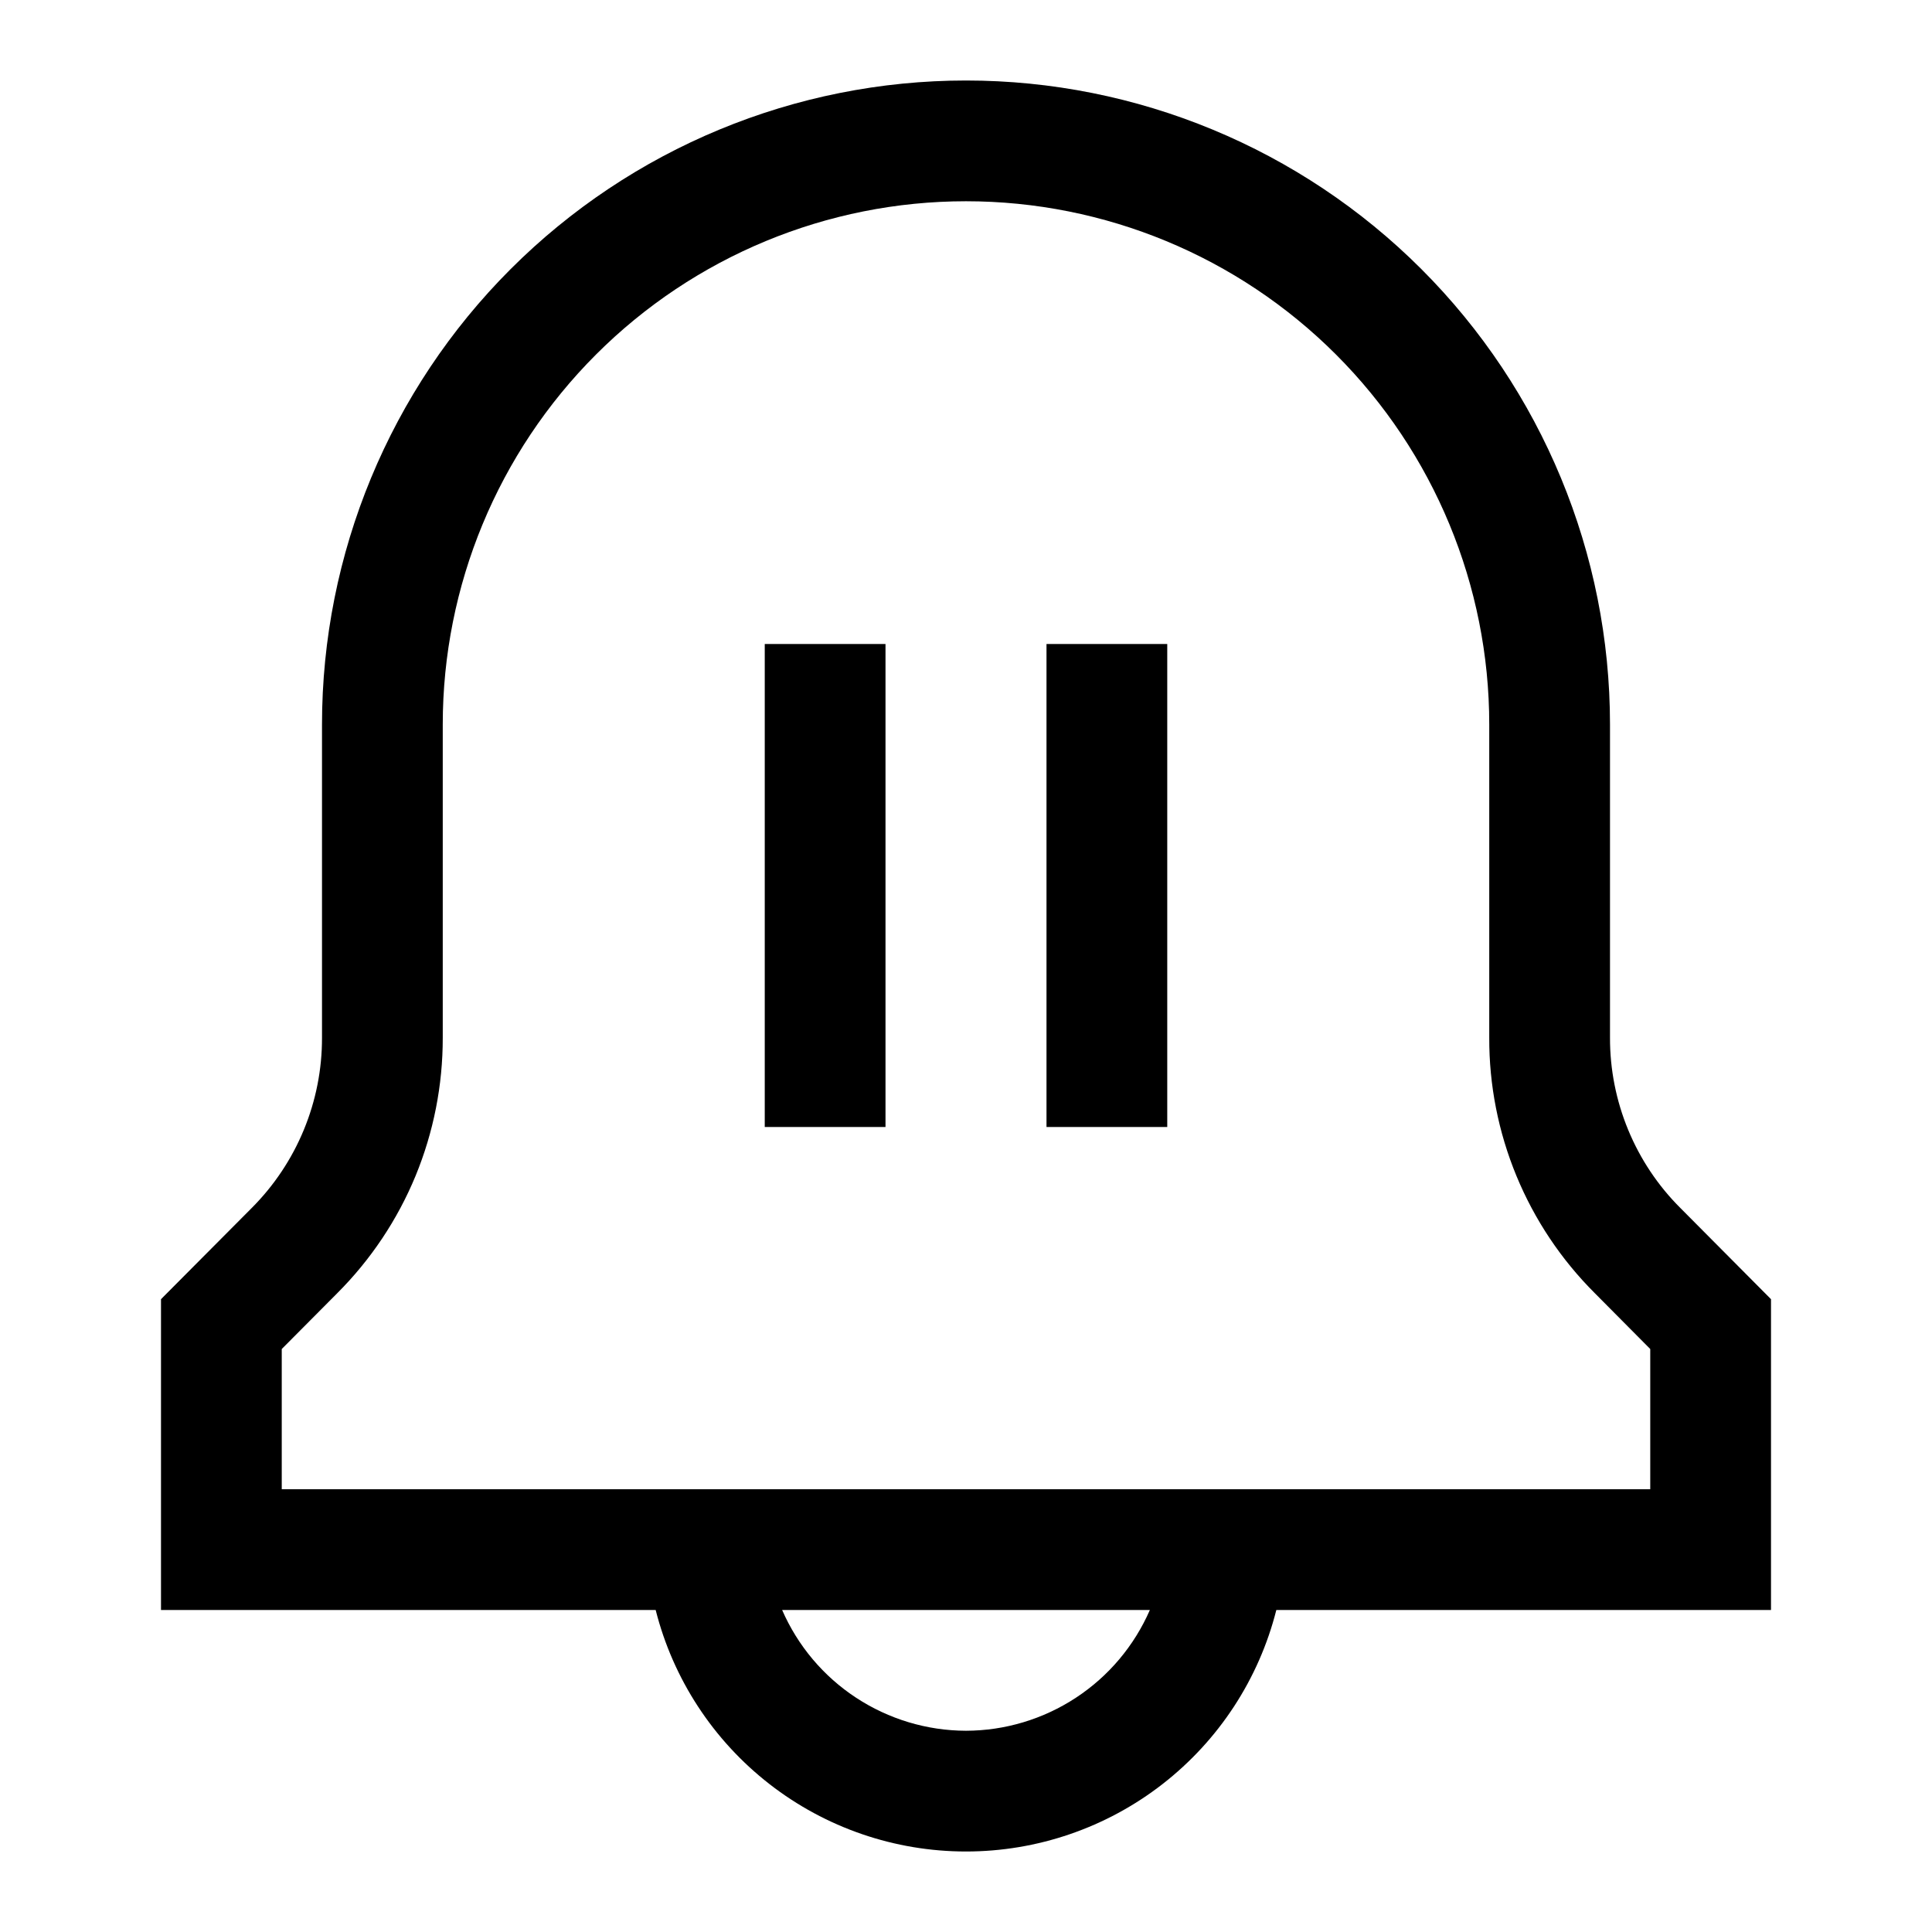 <svg width="24" height="24" viewBox="0 0 24 24" fill="none" xmlns="http://www.w3.org/2000/svg">
<path d="M20.874 15.006C20.596 14.729 20.376 14.399 20.226 14.036C20.076 13.673 19.999 13.284 20 12.891V9C20 6.878 19.157 4.843 17.657 3.343C16.157 1.843 14.122 1 12 1C9.878 1 7.843 1.843 6.343 3.343C4.843 4.843 4 6.878 4 9V12.891C4.001 13.284 3.924 13.673 3.774 14.036C3.624 14.399 3.404 14.729 3.126 15.007L2 16.139V20H8.145C8.362 20.858 8.859 21.618 9.558 22.162C10.256 22.705 11.115 23 12 23C12.885 23 13.744 22.705 14.442 22.162C15.141 21.618 15.638 20.858 15.855 20H22V16.139L20.874 15.006ZM12 21.5C11.515 21.499 11.04 21.356 10.635 21.09C10.229 20.824 9.91 20.445 9.716 20H14.284C14.09 20.445 13.771 20.824 13.365 21.09C12.96 21.356 12.485 21.499 12 21.5ZM20.5 18.5H3.5V16.758L4.189 16.065C4.606 15.648 4.937 15.153 5.162 14.608C5.386 14.064 5.501 13.48 5.5 12.891V9C5.5 7.276 6.185 5.623 7.404 4.404C8.623 3.185 10.276 2.5 12 2.5C13.724 2.5 15.377 3.185 16.596 4.404C17.815 5.623 18.5 7.276 18.5 9V12.891C18.498 13.48 18.613 14.063 18.838 14.608C19.063 15.153 19.394 15.648 19.811 16.064L20.5 16.758V18.5ZM13 14H14.5V8H13V14ZM9.5 14H11V8H9.5V14Z" fill="black"/>
</svg>

